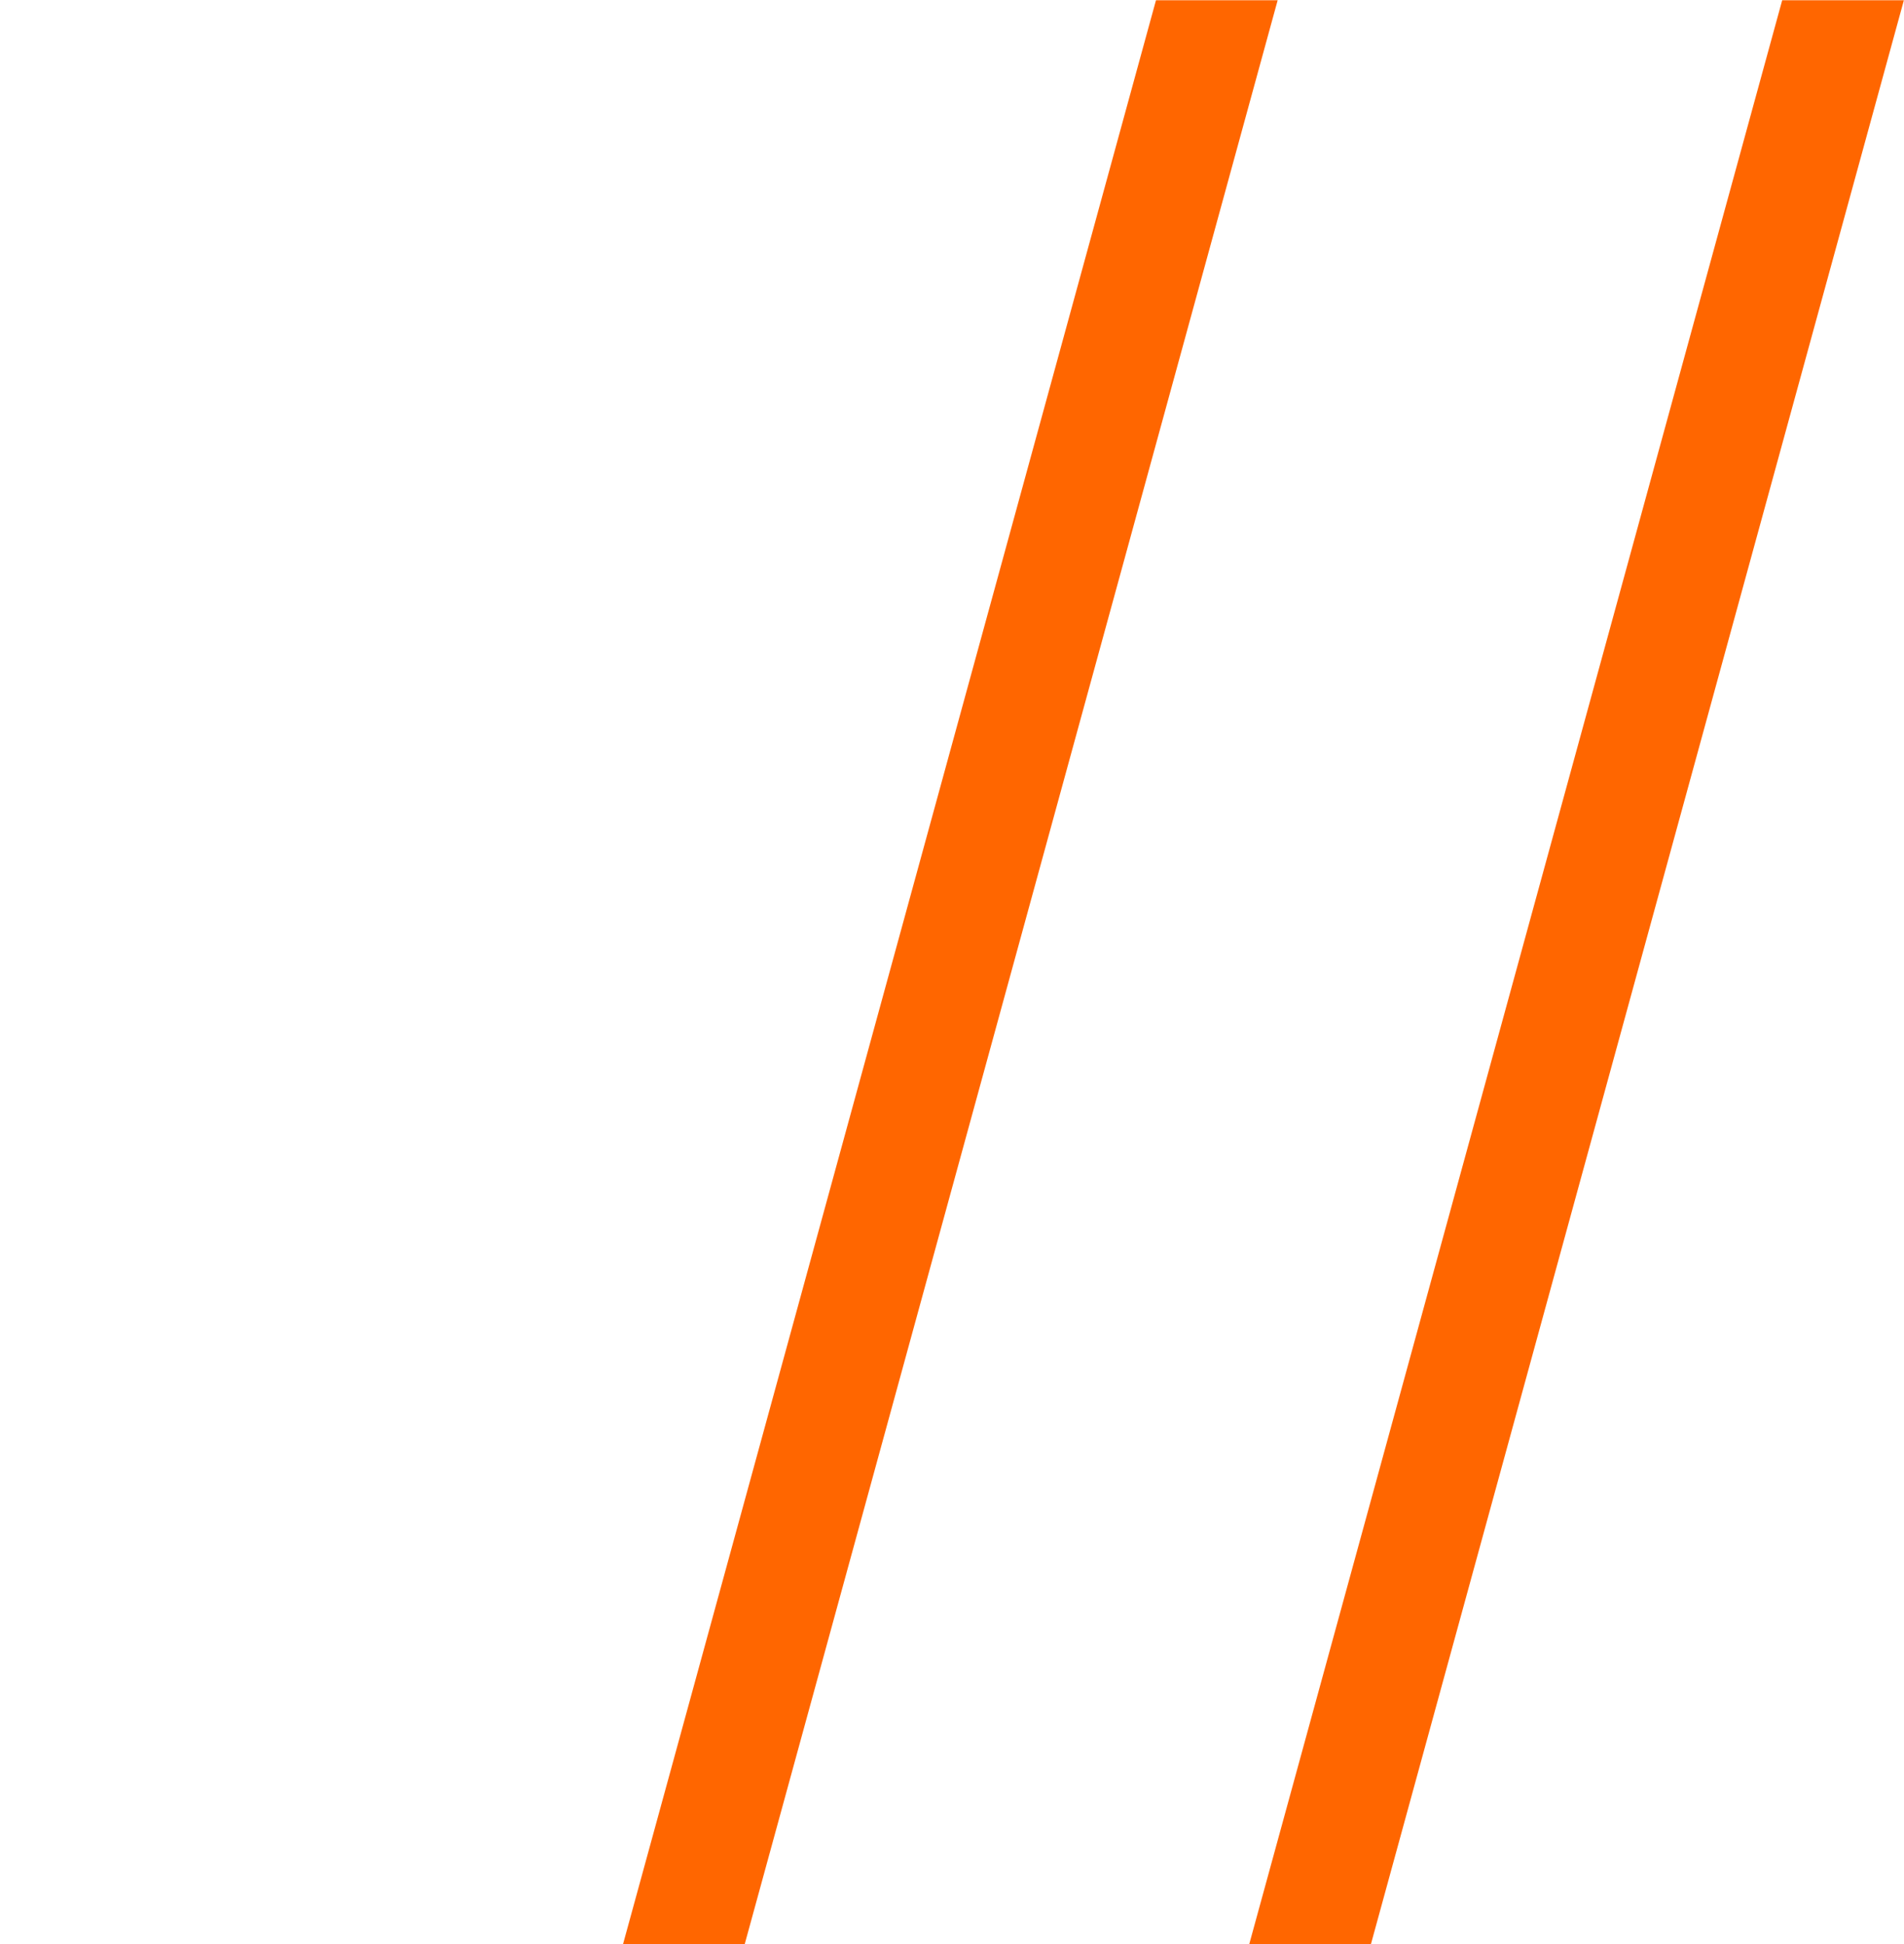 <?xml version="1.0" encoding="UTF-8" standalone="no"?>
<!-- Created with Inkscape (http://www.inkscape.org/) -->

<svg
   xmlns:dc="http://purl.org/dc/elements/1.1/"
   xmlns:cc="http://creativecommons.org/ns#"
   xmlns:rdf="http://www.w3.org/1999/02/22-rdf-syntax-ns#"
   xmlns:svg="http://www.w3.org/2000/svg"
   xmlns="http://www.w3.org/2000/svg"
   xmlns:sodipodi="http://sodipodi.sourceforge.net/DTD/sodipodi-0.dtd"
   xmlns:inkscape="http://www.inkscape.org/namespaces/inkscape"
   width="30.56"
   height="31.21"
   id="svg2"
   version="1.1"
   inkscape:version="0.48.5 r10040"
   sodipodi:docname="double_slash.svg"
   inkscape:export-filename="F:\CURRENT\GitHup_P\rocketscientist26.github.io\images\Label_Hardware.png"
   inkscape:export-xdpi="90"
   inkscape:export-ydpi="90">
  <defs
     id="defs4">
    <linearGradient
       id="linearGradient11088-3">
      <stop
         id="stop11090-4"
         offset="0"
         style="stop-color:#dc0000;stop-opacity:1;" />
      <stop
         style="stop-color:#8c0000;stop-opacity:1;"
         offset="0.216"
         id="stop11092-1" />
      <stop
         id="stop11094-1"
         offset="0.608"
         style="stop-color:#c80000;stop-opacity:1;" />
      <stop
         id="stop11096-3"
         offset="1"
         style="stop-color:#820000;stop-opacity:1;" />
    </linearGradient>
    <linearGradient
       id="linearGradient5683-1-7">
      <stop
         style="stop-color:#000000;stop-opacity:1;"
         offset="0"
         id="stop5685-5-4" />
      <stop
         style="stop-color:#000000;stop-opacity:0;"
         offset="1"
         id="stop5687-0-2" />
    </linearGradient>
    <linearGradient
       id="linearGradient11071">
      <stop
         style="stop-color:#000000;stop-opacity:1;"
         offset="0"
         id="stop11073" />
      <stop
         style="stop-color:#000000;stop-opacity:0;"
         offset="1"
         id="stop11075" />
    </linearGradient>
    <radialGradient
       cx="64"
       cy="100.225"
       gradientTransform="matrix(1,0,0,0.977,0,0.046)"
       gradientUnits="userSpaceOnUse"
       id="radialGradient15770-9"
       r="90">
      <stop
         id="stop15772-3"
         offset="0.325"
         style="stop-color:#ffffff;stop-opacity:1" />
      <stop
         id="stop15774-0-1"
         offset="0.371"
         style="stop-color:#f4f4f4;stop-opacity:1" />
      <stop
         id="stop15776-4-9"
         offset="0.452"
         style="stop-color:#d7d7d7;stop-opacity:1" />
      <stop
         id="stop15778-1-8"
         offset="0.557"
         style="stop-color:#a8a8a8;stop-opacity:1" />
      <stop
         id="stop15780-7-6"
         offset="0.621"
         style="stop-color:#888888;stop-opacity:1" />
      <stop
         id="stop15782-7-5"
         offset="0.679"
         style="stop-color:#a3a3a3;stop-opacity:1" />
      <stop
         id="stop15784-2-0"
         offset="0.74"
         style="stop-color:#bbbbbb;stop-opacity:1" />
      <stop
         id="stop15786-1-2"
         offset="0.752"
         style="stop-color:#b3b3b3;stop-opacity:1" />
      <stop
         id="stop15788-3-8"
         offset="0.791"
         style="stop-color:#a0a0a0;stop-opacity:1" />
      <stop
         id="stop15790-1-6"
         offset="0.837"
         style="stop-color:#929292;stop-opacity:1" />
      <stop
         id="stop15792-3-0"
         offset="0.895"
         style="stop-color:#8a8a8a;stop-opacity:1" />
      <stop
         id="stop15794-1-2"
         offset="1"
         style="stop-color:#888888;stop-opacity:1" />
    </radialGradient>
    <radialGradient
       cx="64"
       cy="100.225"
       gradientTransform="matrix(1,0,0,0.977,0,0.046)"
       gradientUnits="userSpaceOnUse"
       id="radialGradient15770-9-7"
       r="90">
      <stop
         id="stop15772-3-4"
         offset="0.325"
         style="stop-color:#ffffff;stop-opacity:1" />
      <stop
         id="stop15774-0-1-0"
         offset="0.371"
         style="stop-color:#f4f4f4;stop-opacity:1" />
      <stop
         id="stop15776-4-9-9"
         offset="0.452"
         style="stop-color:#d7d7d7;stop-opacity:1" />
      <stop
         id="stop15778-1-8-4"
         offset="0.557"
         style="stop-color:#a8a8a8;stop-opacity:1" />
      <stop
         id="stop15780-7-6-8"
         offset="0.621"
         style="stop-color:#888888;stop-opacity:1" />
      <stop
         id="stop15782-7-5-8"
         offset="0.679"
         style="stop-color:#a3a3a3;stop-opacity:1" />
      <stop
         id="stop15784-2-0-2"
         offset="0.74"
         style="stop-color:#bbbbbb;stop-opacity:1" />
      <stop
         id="stop15786-1-2-4"
         offset="0.752"
         style="stop-color:#b3b3b3;stop-opacity:1" />
      <stop
         id="stop15788-3-8-5"
         offset="0.791"
         style="stop-color:#a0a0a0;stop-opacity:1" />
      <stop
         id="stop15790-1-6-5"
         offset="0.837"
         style="stop-color:#929292;stop-opacity:1" />
      <stop
         id="stop15792-3-0-1"
         offset="0.895"
         style="stop-color:#8a8a8a;stop-opacity:1" />
      <stop
         id="stop15794-1-2-7"
         offset="1"
         style="stop-color:#888888;stop-opacity:1" />
    </radialGradient>
    <linearGradient
       id="linearGradient11088-3-2">
      <stop
         id="stop11090-4-1"
         offset="0"
         style="stop-color:#dc0000;stop-opacity:1;" />
      <stop
         style="stop-color:#8c0000;stop-opacity:1;"
         offset="0.216"
         id="stop11092-1-6" />
      <stop
         id="stop11094-1-8"
         offset="0.608"
         style="stop-color:#c80000;stop-opacity:1;" />
      <stop
         id="stop11096-3-5"
         offset="1"
         style="stop-color:#820000;stop-opacity:1;" />
    </linearGradient>
    <linearGradient
       id="linearGradient5683-1-7-6">
      <stop
         style="stop-color:#000000;stop-opacity:1;"
         offset="0"
         id="stop5685-5-4-1" />
      <stop
         style="stop-color:#000000;stop-opacity:0;"
         offset="1"
         id="stop5687-0-2-8" />
    </linearGradient>
    <linearGradient
       id="linearGradient4106">
      <stop
         style="stop-color:#000000;stop-opacity:1;"
         offset="0"
         id="stop4108" />
      <stop
         style="stop-color:#000000;stop-opacity:0;"
         offset="1"
         id="stop4110" />
    </linearGradient>
    <radialGradient
       cx="64"
       cy="100.225"
       gradientTransform="matrix(1,0,0,0.977,0,0.046)"
       gradientUnits="userSpaceOnUse"
       id="radialGradient15770-9-2"
       r="90">
      <stop
         id="stop15772-3-7"
         offset="0.325"
         style="stop-color:#ffffff;stop-opacity:1" />
      <stop
         id="stop15774-0-1-9"
         offset="0.371"
         style="stop-color:#f4f4f4;stop-opacity:1" />
      <stop
         id="stop15776-4-9-5"
         offset="0.452"
         style="stop-color:#d7d7d7;stop-opacity:1" />
      <stop
         id="stop15778-1-8-43"
         offset="0.557"
         style="stop-color:#a8a8a8;stop-opacity:1" />
      <stop
         id="stop15780-7-6-1"
         offset="0.621"
         style="stop-color:#888888;stop-opacity:1" />
      <stop
         id="stop15782-7-5-2"
         offset="0.679"
         style="stop-color:#a3a3a3;stop-opacity:1" />
      <stop
         id="stop15784-2-0-3"
         offset="0.74"
         style="stop-color:#bbbbbb;stop-opacity:1" />
      <stop
         id="stop15786-1-2-3"
         offset="0.752"
         style="stop-color:#b3b3b3;stop-opacity:1" />
      <stop
         id="stop15788-3-8-4"
         offset="0.791"
         style="stop-color:#a0a0a0;stop-opacity:1" />
      <stop
         id="stop15790-1-6-1"
         offset="0.837"
         style="stop-color:#929292;stop-opacity:1" />
      <stop
         id="stop15792-3-0-13"
         offset="0.895"
         style="stop-color:#8a8a8a;stop-opacity:1" />
      <stop
         id="stop15794-1-2-8"
         offset="1"
         style="stop-color:#888888;stop-opacity:1" />
    </radialGradient>
    <radialGradient
       cx="64"
       cy="100.225"
       gradientTransform="matrix(1,0,0,0.977,0,0.046)"
       gradientUnits="userSpaceOnUse"
       id="radialGradient4131"
       r="90">
      <stop
         id="stop4133"
         offset="0.325"
         style="stop-color:#ffffff;stop-opacity:1" />
      <stop
         id="stop4135"
         offset="0.371"
         style="stop-color:#f4f4f4;stop-opacity:1" />
      <stop
         id="stop4137"
         offset="0.452"
         style="stop-color:#d7d7d7;stop-opacity:1" />
      <stop
         id="stop4139"
         offset="0.557"
         style="stop-color:#a8a8a8;stop-opacity:1" />
      <stop
         id="stop4141"
         offset="0.621"
         style="stop-color:#888888;stop-opacity:1" />
      <stop
         id="stop4143"
         offset="0.679"
         style="stop-color:#a3a3a3;stop-opacity:1" />
      <stop
         id="stop4145"
         offset="0.74"
         style="stop-color:#bbbbbb;stop-opacity:1" />
      <stop
         id="stop4147"
         offset="0.752"
         style="stop-color:#b3b3b3;stop-opacity:1" />
      <stop
         id="stop4149"
         offset="0.791"
         style="stop-color:#a0a0a0;stop-opacity:1" />
      <stop
         id="stop4151"
         offset="0.837"
         style="stop-color:#929292;stop-opacity:1" />
      <stop
         id="stop4153"
         offset="0.895"
         style="stop-color:#8a8a8a;stop-opacity:1" />
      <stop
         id="stop4155"
         offset="1"
         style="stop-color:#888888;stop-opacity:1" />
    </radialGradient>
    <radialGradient
       cx="64"
       cy="100.225"
       gradientTransform="matrix(1,0,0,0.977,0,0.046)"
       gradientUnits="userSpaceOnUse"
       id="radialGradient15770-9-7-7"
       r="90">
      <stop
         id="stop15772-3-4-4"
         offset="0.325"
         style="stop-color:#ffffff;stop-opacity:1" />
      <stop
         id="stop15774-0-1-0-2"
         offset="0.371"
         style="stop-color:#f4f4f4;stop-opacity:1" />
      <stop
         id="stop15776-4-9-9-7"
         offset="0.452"
         style="stop-color:#d7d7d7;stop-opacity:1" />
      <stop
         id="stop15778-1-8-4-7"
         offset="0.557"
         style="stop-color:#a8a8a8;stop-opacity:1" />
      <stop
         id="stop15780-7-6-8-9"
         offset="0.621"
         style="stop-color:#888888;stop-opacity:1" />
      <stop
         id="stop15782-7-5-8-3"
         offset="0.679"
         style="stop-color:#a3a3a3;stop-opacity:1" />
      <stop
         id="stop15784-2-0-2-1"
         offset="0.74"
         style="stop-color:#bbbbbb;stop-opacity:1" />
      <stop
         id="stop15786-1-2-4-9"
         offset="0.752"
         style="stop-color:#b3b3b3;stop-opacity:1" />
      <stop
         id="stop15788-3-8-5-8"
         offset="0.791"
         style="stop-color:#a0a0a0;stop-opacity:1" />
      <stop
         id="stop15790-1-6-5-6"
         offset="0.837"
         style="stop-color:#929292;stop-opacity:1" />
      <stop
         id="stop15792-3-0-1-5"
         offset="0.895"
         style="stop-color:#8a8a8a;stop-opacity:1" />
      <stop
         id="stop15794-1-2-7-0"
         offset="1"
         style="stop-color:#888888;stop-opacity:1" />
    </radialGradient>
    <radialGradient
       cx="64"
       cy="100.225"
       gradientTransform="matrix(1,0,0,0.977,0,0.046)"
       gradientUnits="userSpaceOnUse"
       id="radialGradient4183"
       r="90">
      <stop
         id="stop4185"
         offset="0.325"
         style="stop-color:#ffffff;stop-opacity:1" />
      <stop
         id="stop4187"
         offset="0.371"
         style="stop-color:#f4f4f4;stop-opacity:1" />
      <stop
         id="stop4189"
         offset="0.452"
         style="stop-color:#d7d7d7;stop-opacity:1" />
      <stop
         id="stop4191"
         offset="0.557"
         style="stop-color:#a8a8a8;stop-opacity:1" />
      <stop
         id="stop4193"
         offset="0.621"
         style="stop-color:#888888;stop-opacity:1" />
      <stop
         id="stop4195"
         offset="0.679"
         style="stop-color:#a3a3a3;stop-opacity:1" />
      <stop
         id="stop4197"
         offset="0.74"
         style="stop-color:#bbbbbb;stop-opacity:1" />
      <stop
         id="stop4199"
         offset="0.752"
         style="stop-color:#b3b3b3;stop-opacity:1" />
      <stop
         id="stop4201"
         offset="0.791"
         style="stop-color:#a0a0a0;stop-opacity:1" />
      <stop
         id="stop4203"
         offset="0.837"
         style="stop-color:#929292;stop-opacity:1" />
      <stop
         id="stop4205"
         offset="0.895"
         style="stop-color:#8a8a8a;stop-opacity:1" />
      <stop
         id="stop4207"
         offset="1"
         style="stop-color:#888888;stop-opacity:1" />
    </radialGradient>
    <filter
       inkscape:label="Drop Shadow"
       id="filter4079"
       color-interpolation-filters="sRGB">
      <feFlood
         flood-opacity="1"
         flood-color="rgb(0,0,0)"
         result="flood"
         id="feFlood4081" />
      <feComposite
         in="flood"
         in2="SourceGraphic"
         operator="in"
         result="composite1"
         id="feComposite4083" />
      <feGaussianBlur
         stdDeviation="4"
         result="blur"
         id="feGaussianBlur4085" />
      <feOffset
         dx="4"
         dy="2"
         result="offset"
         id="feOffset4087" />
      <feComposite
         in="SourceGraphic"
         in2="offset"
         operator="over"
         result="composite2"
         id="feComposite4089" />
    </filter>
    <filter
       inkscape:label="Drop Shadow"
       id="filter4115"
       color-interpolation-filters="sRGB">
      <feFlood
         flood-opacity="0.6"
         flood-color="rgb(0,0,0)"
         result="flood"
         id="feFlood4117" />
      <feComposite
         in="flood"
         in2="SourceGraphic"
         operator="in"
         result="composite1"
         id="feComposite4119" />
      <feGaussianBlur
         stdDeviation="4"
         result="blur"
         id="feGaussianBlur4121" />
      <feOffset
         dx="4"
         dy="2"
         result="offset"
         id="feOffset4123" />
      <feComposite
         in="SourceGraphic"
         in2="offset"
         operator="over"
         result="composite2"
         id="feComposite4125" />
    </filter>
  </defs>
  <sodipodi:namedview
     id="base"
     pagecolor="#000000"
     bordercolor="#666666"
     borderopacity="1.0"
     inkscape:pageopacity="0"
     inkscape:pageshadow="2"
     inkscape:zoom="4.0097561"
     inkscape:cx="90.508498"
     inkscape:cy="30"
     inkscape:document-units="px"
     inkscape:current-layer="layer1"
     showgrid="false"
     inkscape:window-width="1280"
     inkscape:window-height="977"
     inkscape:window-x="-4"
     inkscape:window-y="-4"
     inkscape:window-maximized="1"
     showborder="true"
     inkscape:snap-bbox="true"
     inkscape:bbox-paths="true"
     inkscape:bbox-nodes="true"
     inkscape:snap-bbox-edge-midpoints="true"
     inkscape:snap-bbox-midpoints="true"
     showguides="true"
     inkscape:guide-bbox="true" />
  <g
     inkscape:label="Layer 1"
     inkscape:groupmode="layer"
     id="layer1"
     transform="translate(0,-1021.152)">
    <path
       id="path3939"
       style="fill:#ff6600;fill-opacity:1;stroke:none"
       d="M 18.554,1021.156 10,1052.362 l 1.953,0 8.554,-31.206 z m 10.051,0 -8.554,31.206 1.953,0 8.554,-31.206 z"
       inkscape:connector-curvature="0"
       sodipodi:nodetypes="cccccccccc" />
  </g>
</svg>
